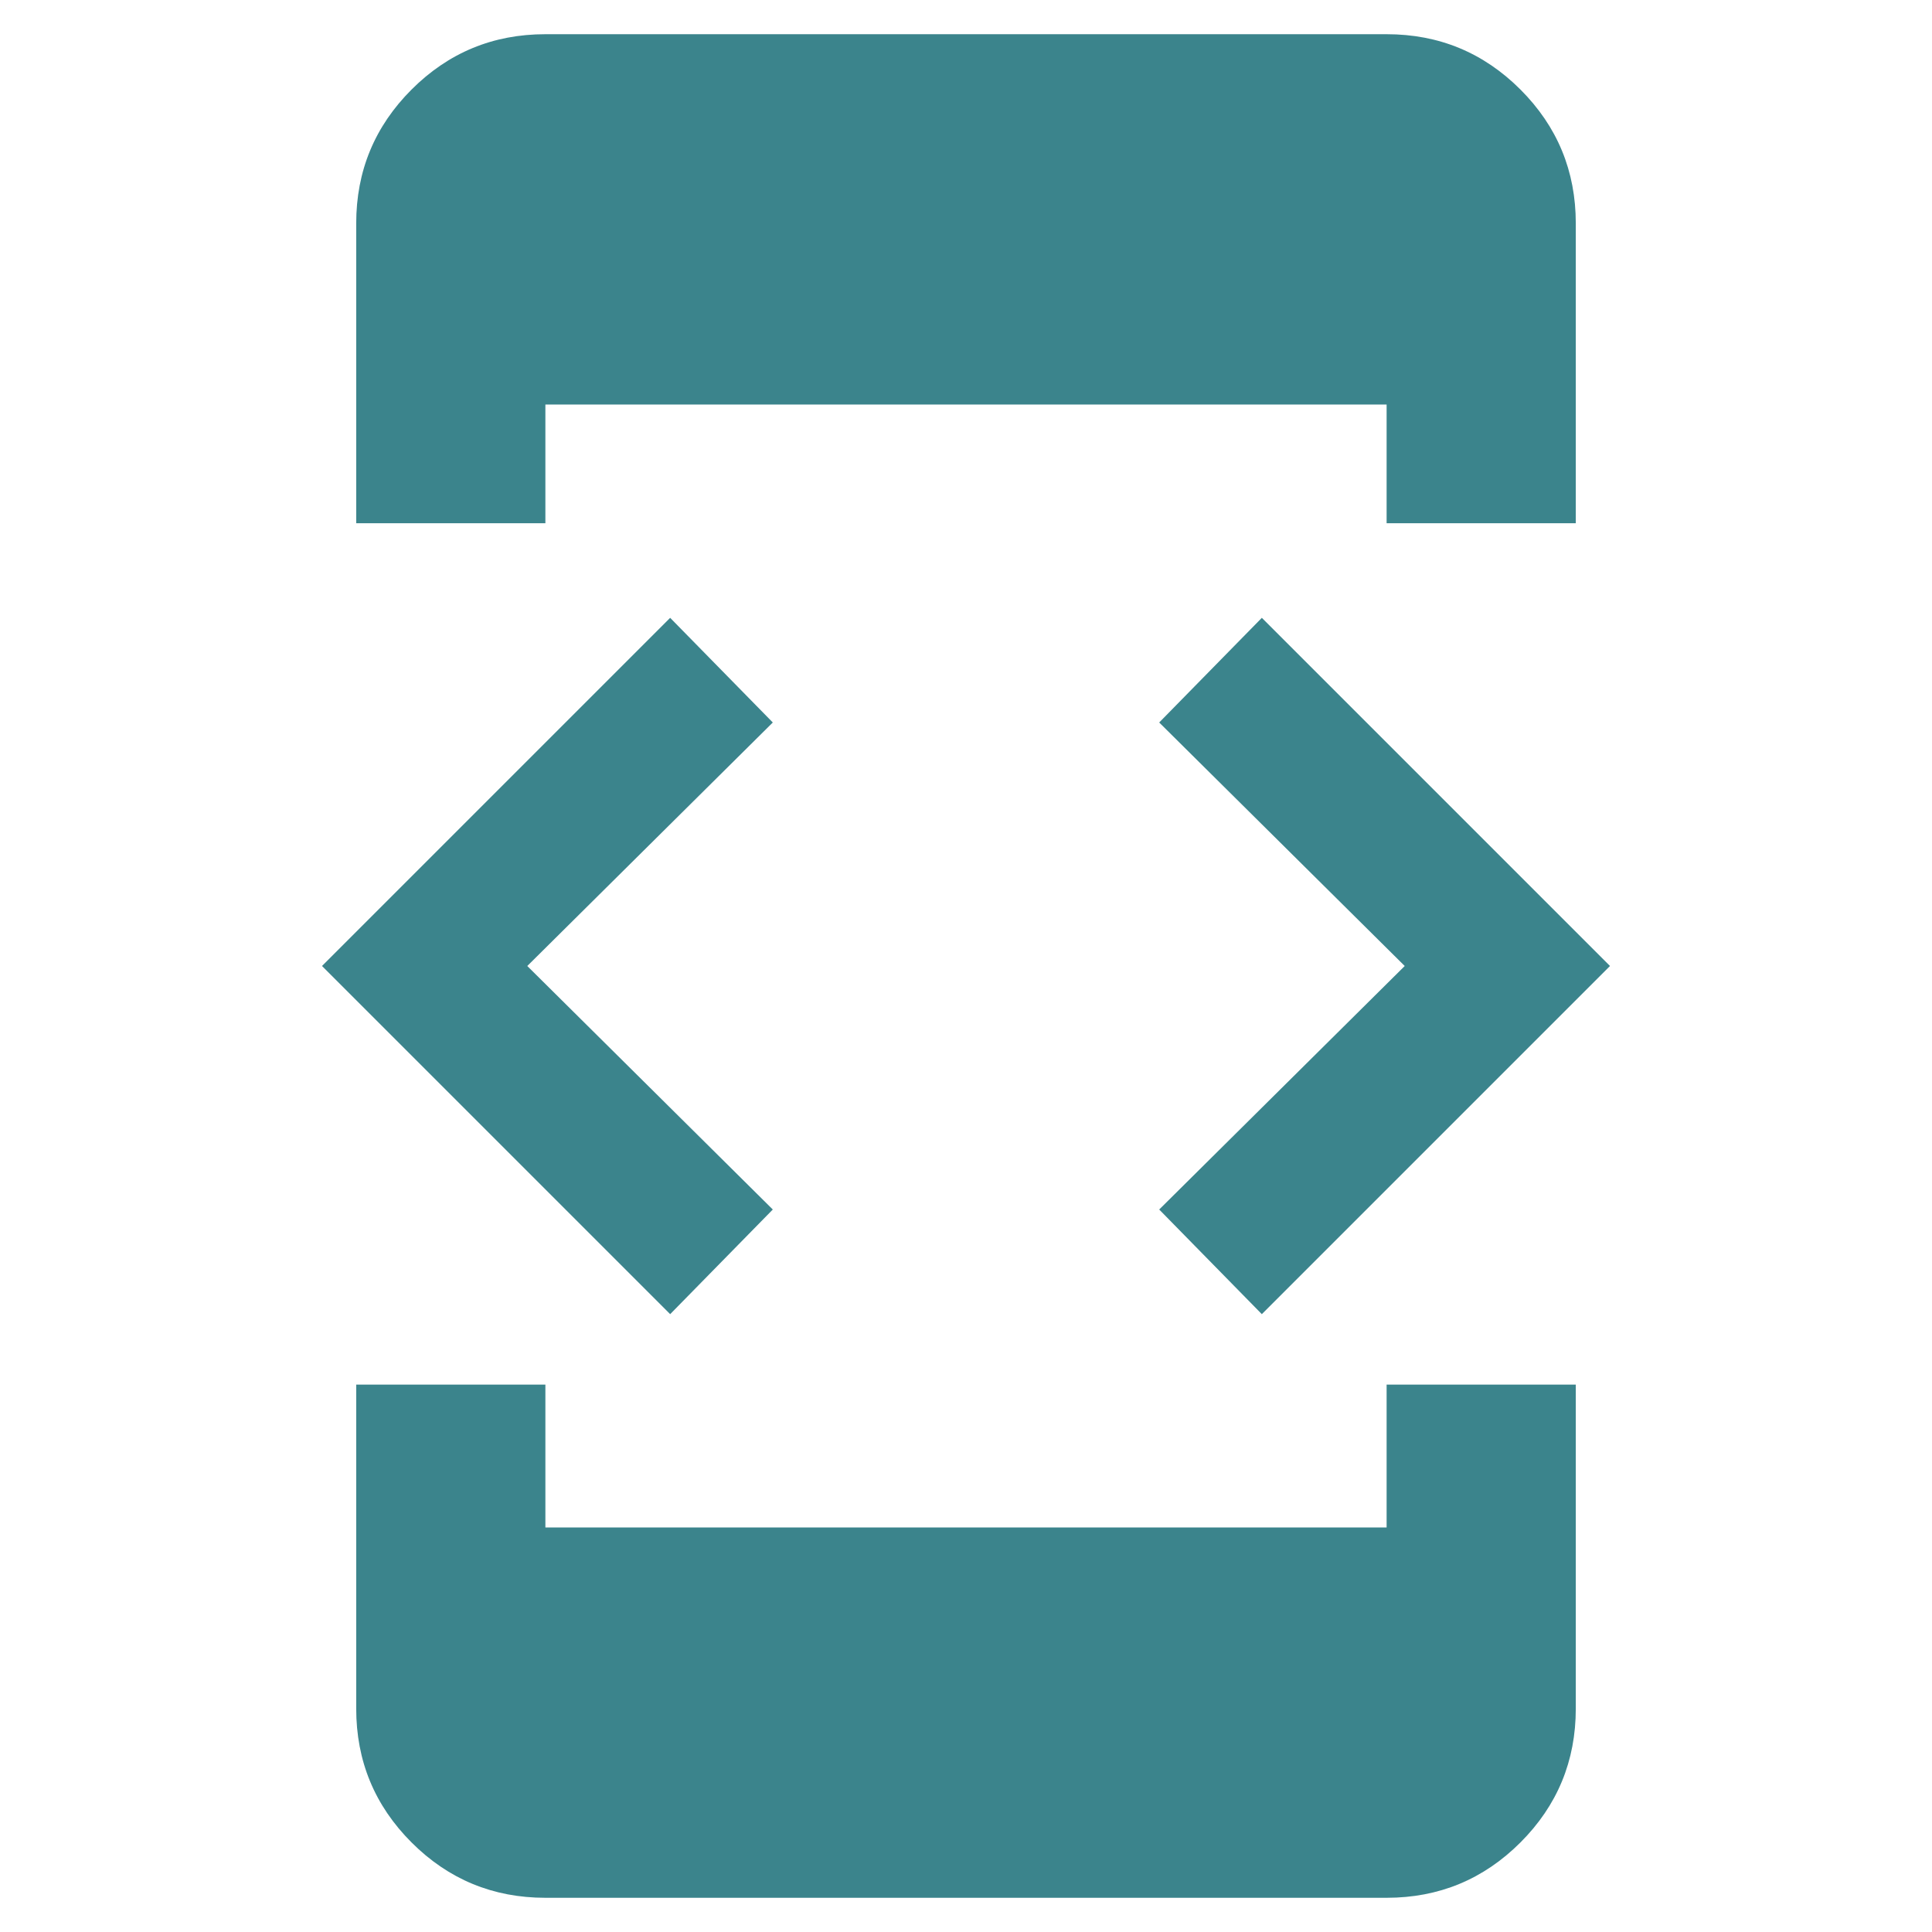 <svg xmlns="http://www.w3.org/2000/svg" height="48" width="48" fill="#3B848C"><path d="M16.65 32.65 8 24l8.65-8.65 2.55 2.6L13.1 24l6.1 6.05Zm-7.8 1.75h4.7v3.55h20.9V34.4h4.7v8.05q0 1.95-1.375 3.325Q36.4 47.15 34.45 47.15h-20.9q-1.95 0-3.325-1.375Q8.85 44.4 8.85 42.45Zm4.7-21.4h-4.7V5.55q0-1.95 1.375-3.325Q11.6.85 13.55.85h20.9q1.95 0 3.325 1.375Q39.15 3.6 39.15 5.55V13h-4.7v-2.95h-20.9Zm17.8 19.65-2.55-2.6L34.9 24l-6.1-6.05 2.55-2.6L40 24Z"/></svg>